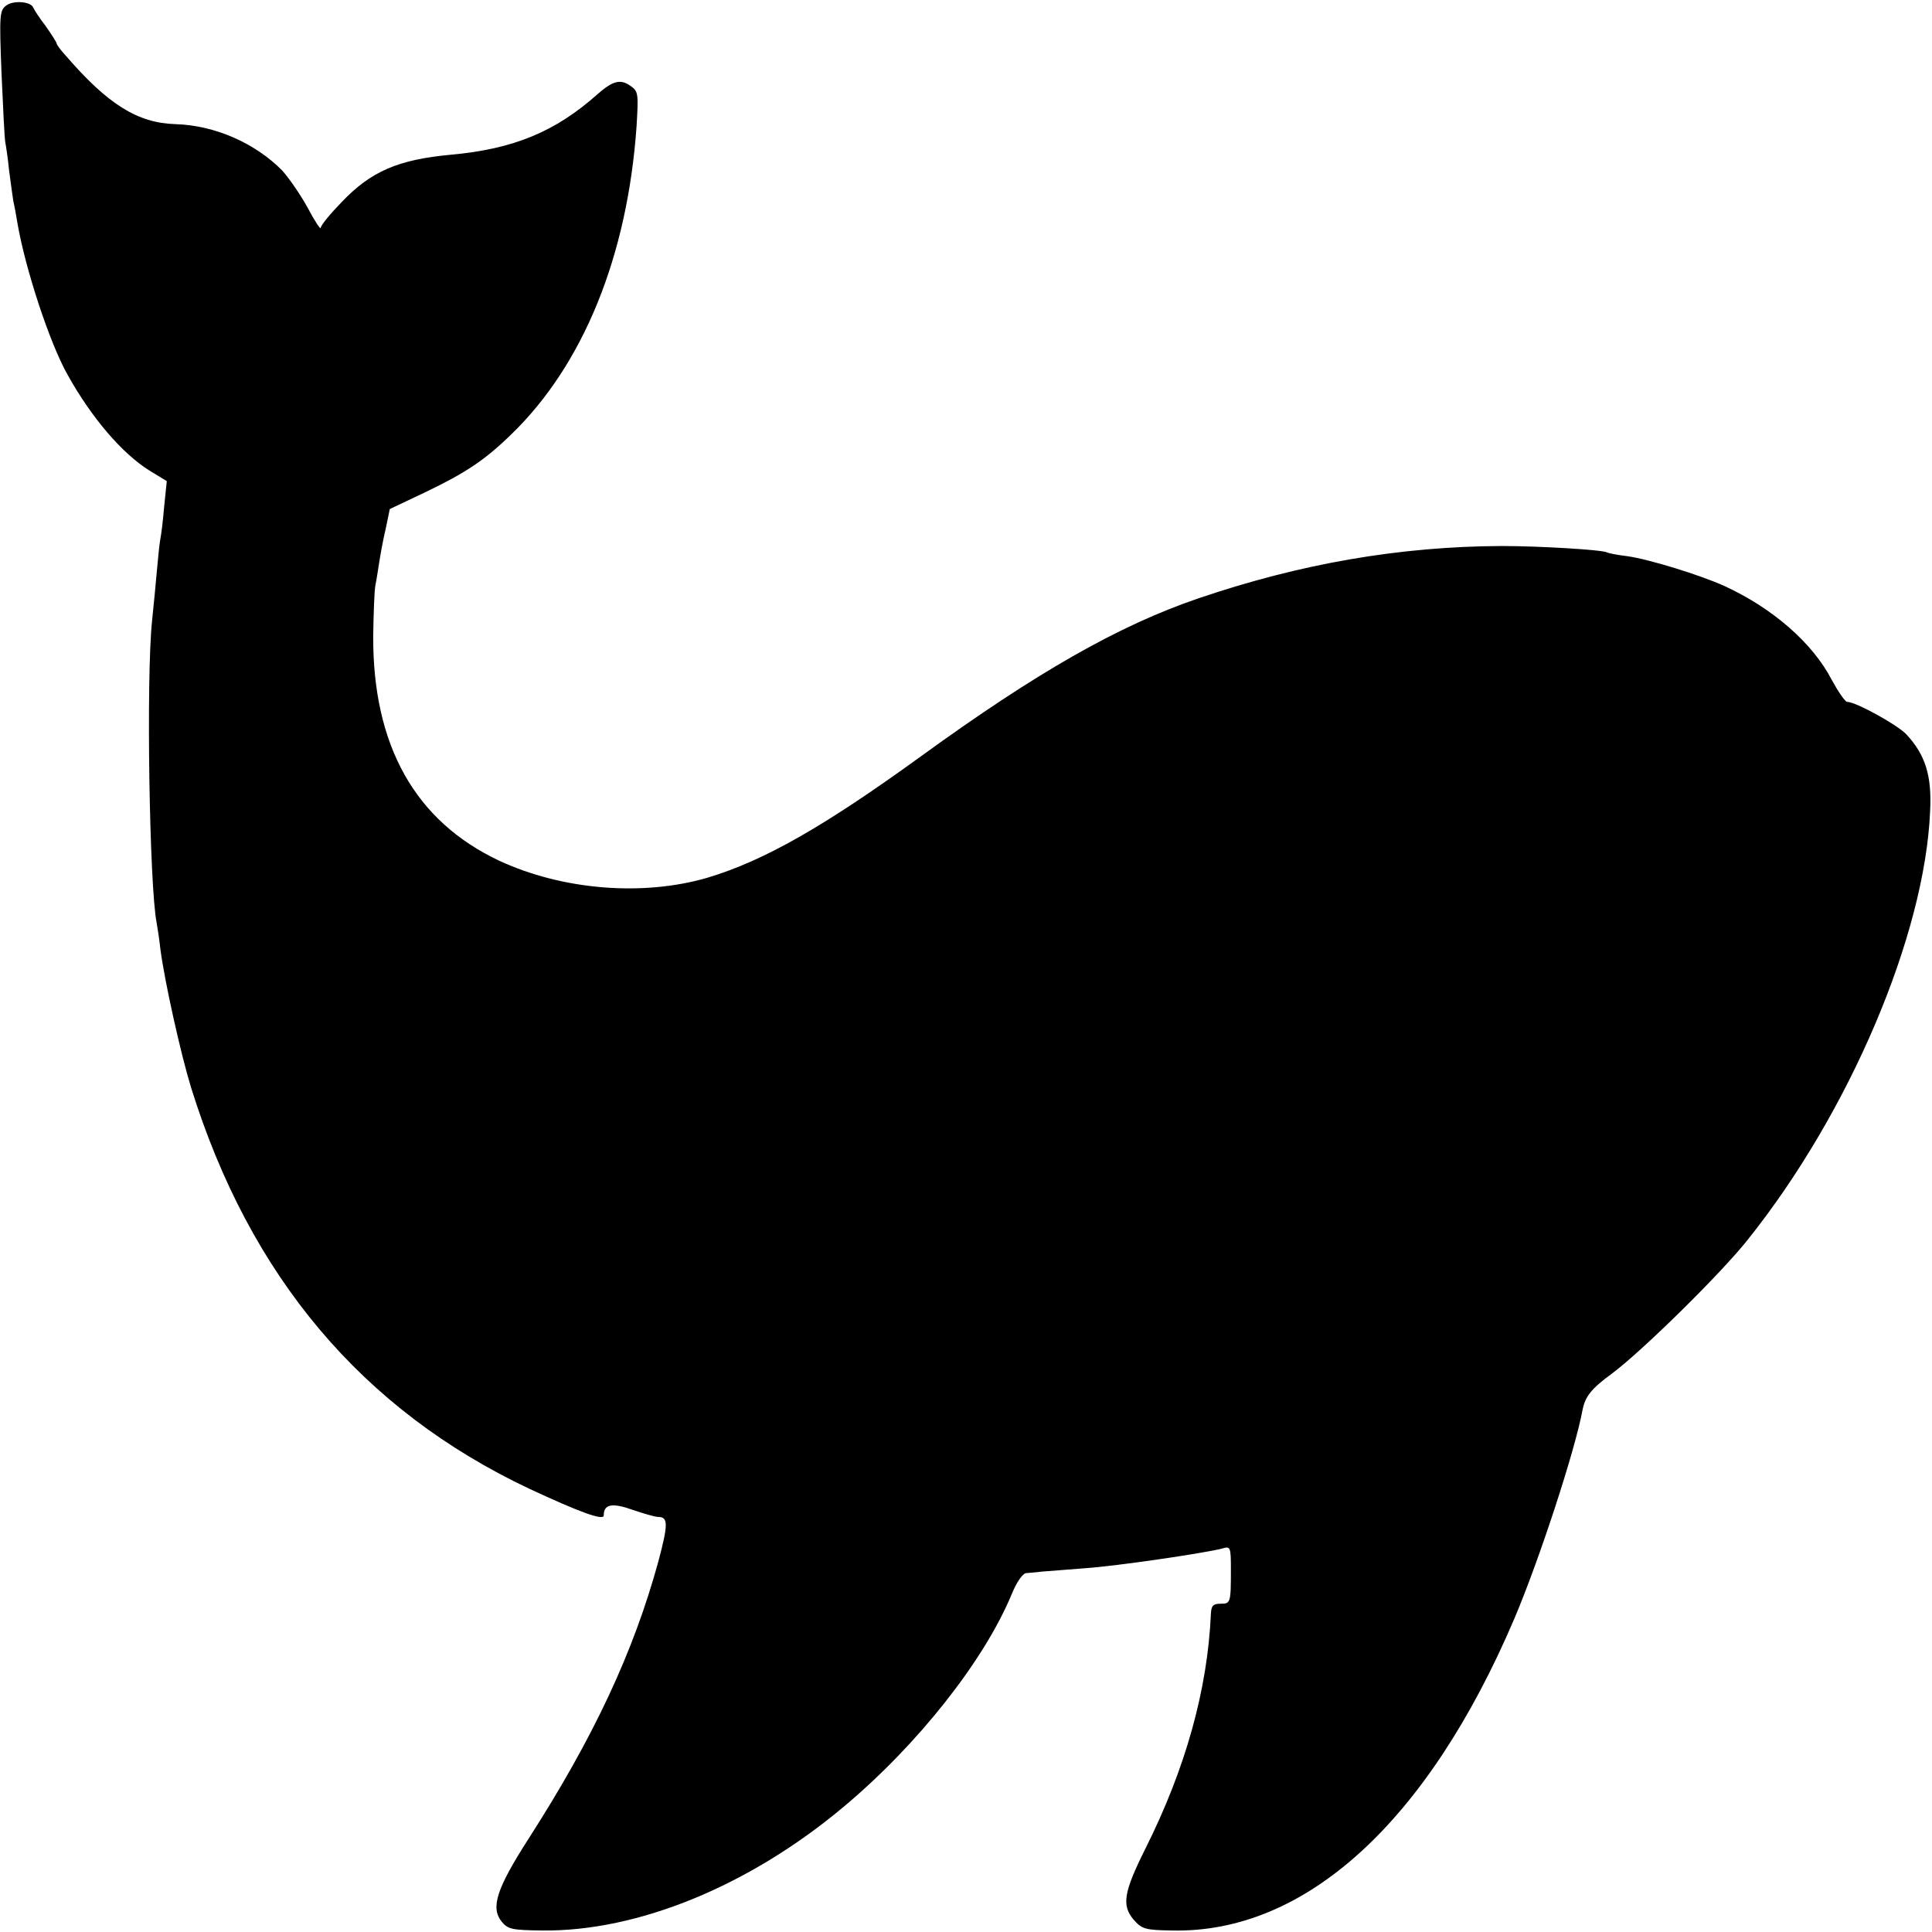 <?xml version="1.0" standalone="no"?>
<!DOCTYPE svg PUBLIC "-//W3C//DTD SVG 20010904//EN"
 "http://www.w3.org/TR/2001/REC-SVG-20010904/DTD/svg10.dtd">
<svg version="1.0" xmlns="http://www.w3.org/2000/svg"
 width="512pt" height="512pt" viewBox="0 0 512 512"
 preserveAspectRatio="xMidYMid meet">
<g transform="translate(0,512) scale(0.1,-0.1)"
fill="#000000" stroke="none">
<path d="M16 5105 c-17 -13 -18 -25 -12 -179 4 -91 8 -173 10 -183 2 -10 7
-43 10 -74 4 -31 9 -67 11 -80 3 -13 8 -40 11 -59 21 -123 86 -320 133 -403
64 -115 145 -209 217 -254 l46 -28 -7 -68 c-3 -37 -8 -76 -10 -85 -2 -10 -6
-47 -9 -82 -3 -36 -9 -96 -13 -135 -16 -153 -7 -702 12 -800 2 -11 7 -42 10
-70 11 -85 54 -278 81 -366 156 -502 454 -855 896 -1064 133 -62 198 -86 198
-71 0 30 22 34 76 15 29 -10 60 -19 68 -19 27 0 27 -19 1 -117 -66 -241 -171
-466 -345 -737 -84 -131 -100 -181 -71 -218 17 -21 28 -23 108 -24 254 -3 550
119 799 328 196 164 372 387 445 563 13 32 29 55 38 56 9 1 27 2 41 4 14 1 66
5 115 9 87 6 316 40 363 52 23 7 24 5 24 -56 0 -88 -1 -90 -27 -90 -20 0 -25
-5 -26 -27 -9 -201 -67 -409 -173 -621 -58 -116 -64 -151 -32 -189 22 -25 30
-28 102 -29 353 -8 677 287 907 826 67 158 161 446 181 554 7 35 23 56 78 96
78 58 288 264 360 355 270 338 469 807 483 1135 5 95 -13 150 -63 204 -25 26
-134 86 -157 86 -5 0 -23 26 -40 57 -51 99 -157 191 -285 250 -64 29 -200 71
-257 79 -26 3 -51 8 -54 10 -12 7 -179 17 -279 17 -271 -1 -535 -47 -805 -139
-211 -72 -428 -196 -734 -418 -258 -187 -416 -277 -566 -322 -171 -50 -384
-33 -552 45 -223 105 -335 305 -334 595 1 61 3 122 6 136 3 14 7 41 10 60 3
19 10 59 17 88 l11 53 95 45 c106 51 156 84 226 152 192 185 309 474 333 818
5 86 5 92 -17 107 -26 18 -46 13 -87 -23 -111 -99 -222 -145 -388 -160 -140
-13 -212 -44 -290 -126 -30 -31 -55 -61 -55 -68 0 -6 -16 18 -35 54 -19 35
-50 79 -67 98 -72 73 -179 120 -283 123 -101 3 -180 53 -292 183 -13 14 -23
28 -23 31 0 3 -13 23 -29 46 -17 22 -31 44 -33 49 -6 16 -53 20 -72 5z"/>
</g>
</svg>
